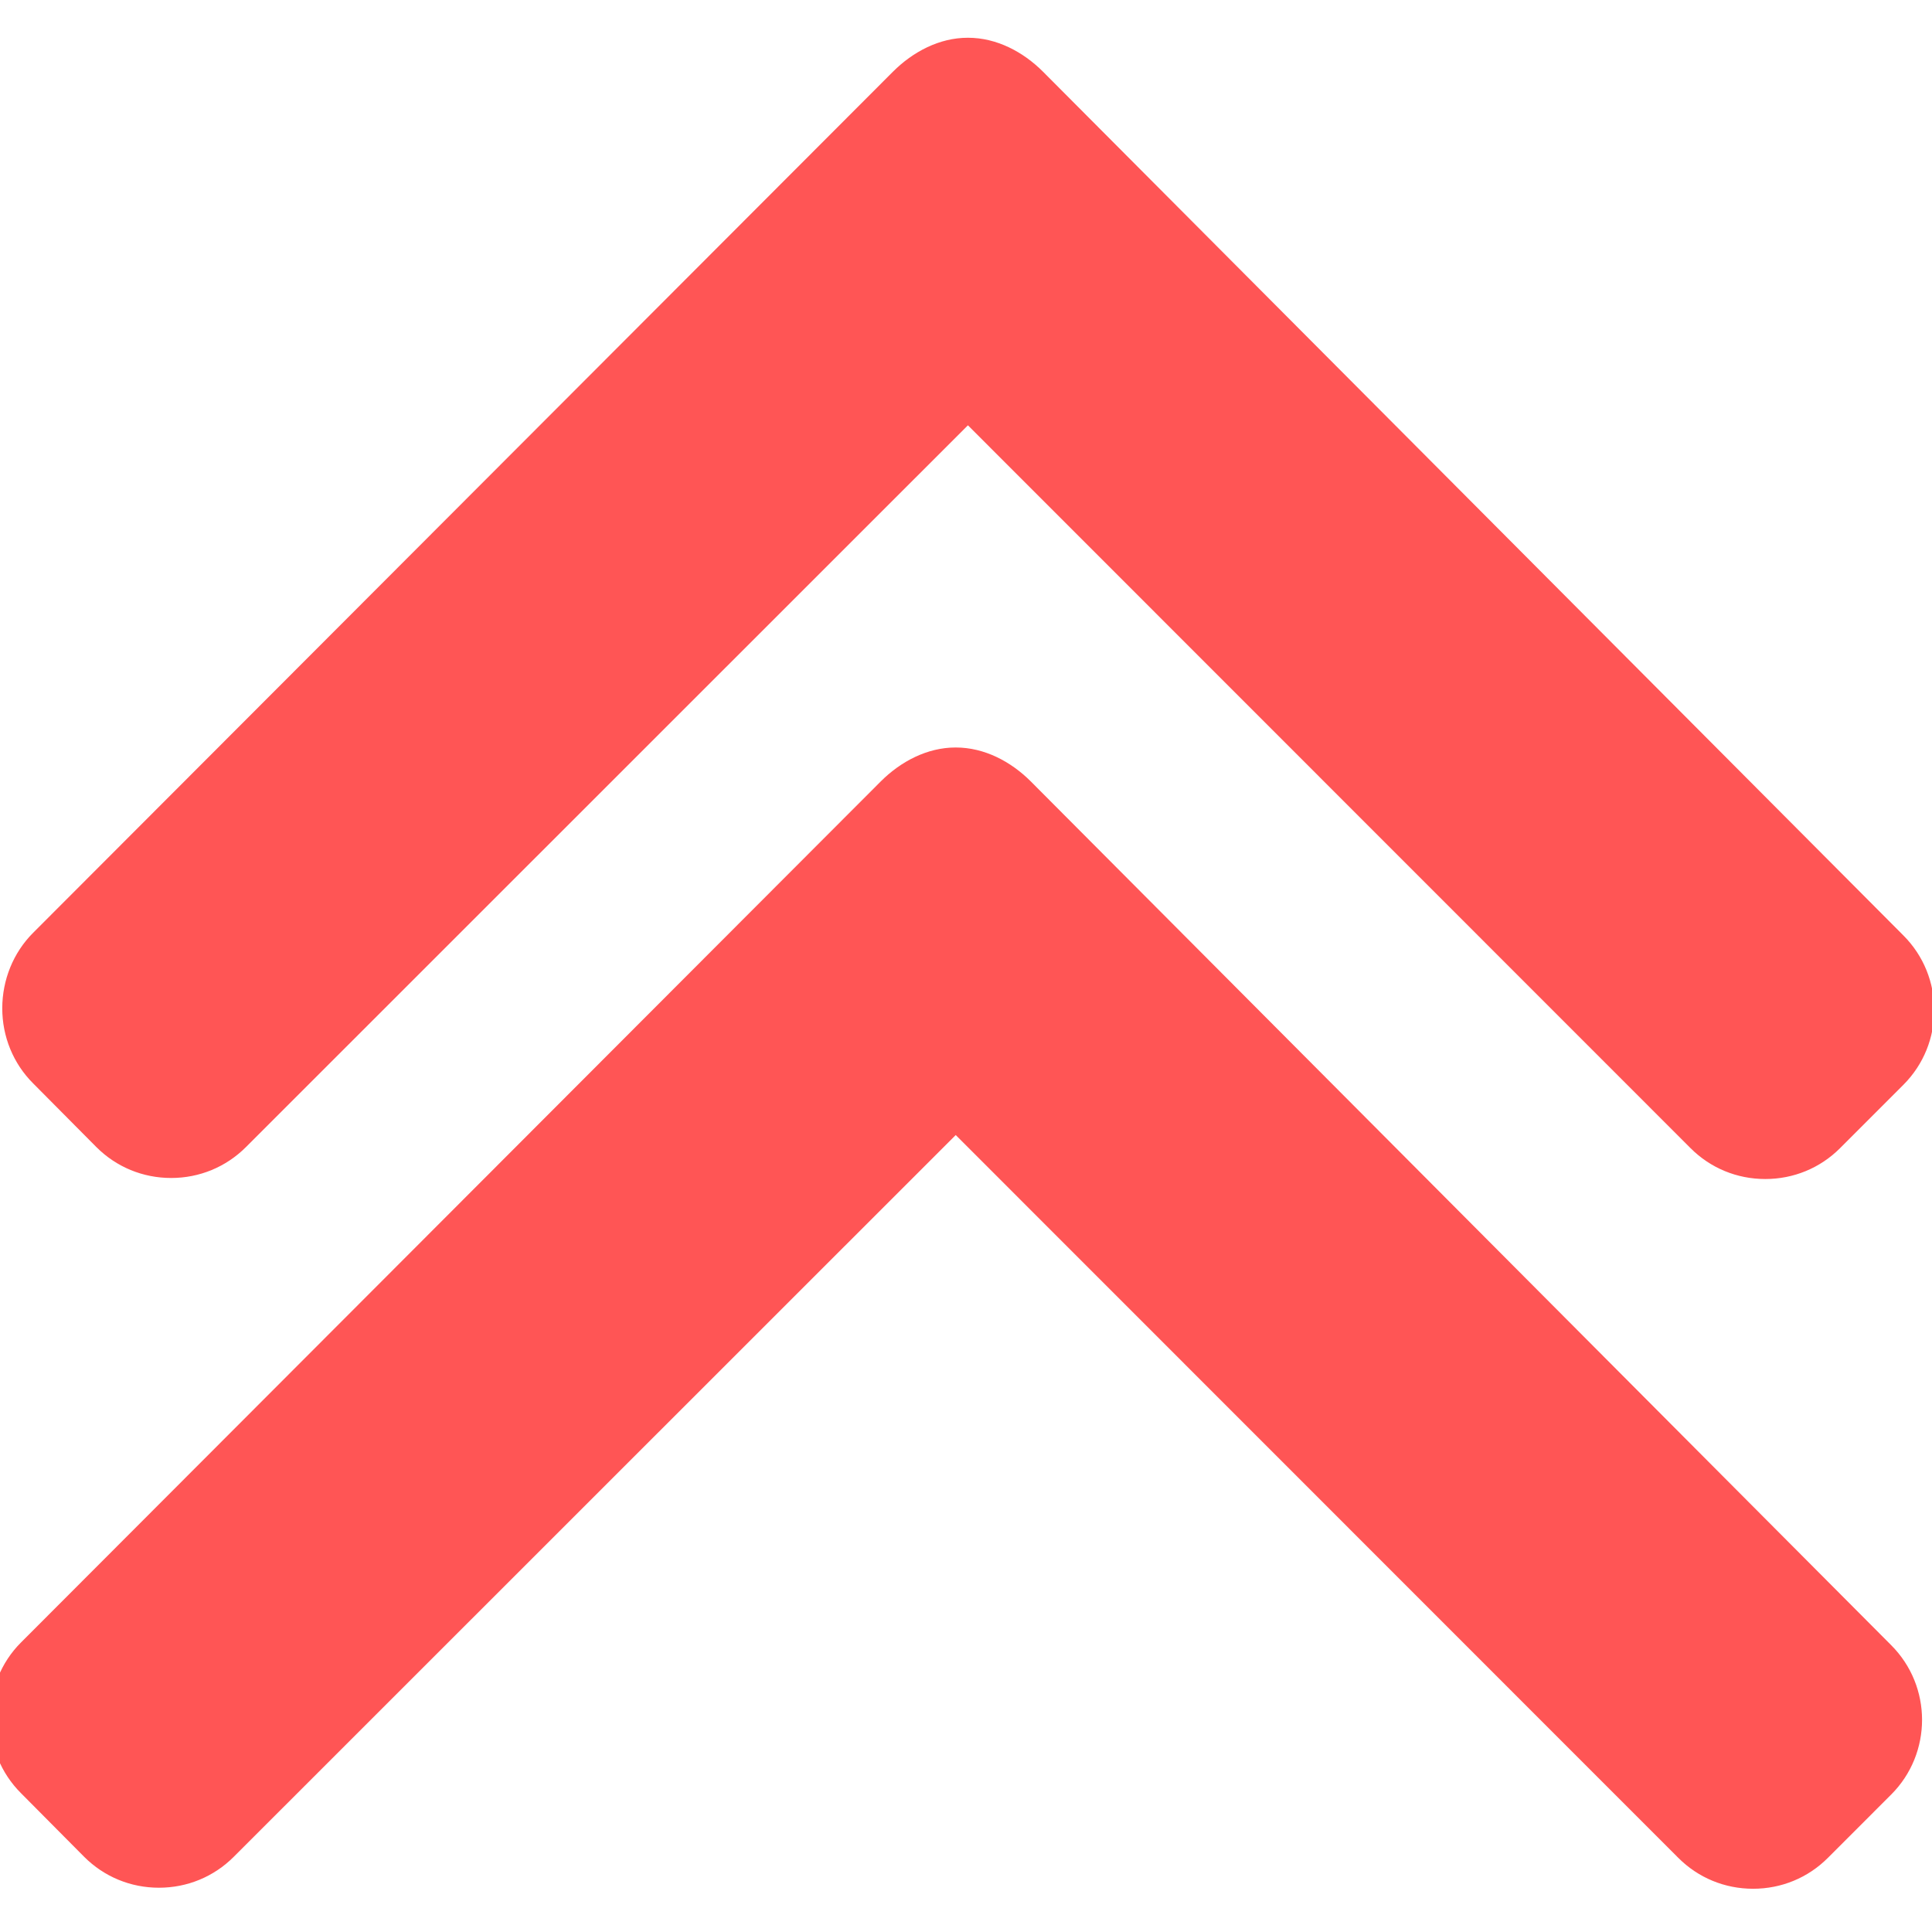 <?xml version="1.0" encoding="UTF-8" standalone="no"?>
<svg
   xmlns:dc="http://purl.org/dc/elements/1.1/"
   xmlns:cc="http://creativecommons.org/ns#"
   xmlns:rdf="http://www.w3.org/1999/02/22-rdf-syntax-ns#"
   xmlns:svg="http://www.w3.org/2000/svg"
   xmlns="http://www.w3.org/2000/svg"
   xmlns:sodipodi="http://sodipodi.sourceforge.net/DTD/sodipodi-0.dtd"
   xmlns:inkscape="http://www.inkscape.org/namespaces/inkscape"
   version="1.1"
   id="Layer_1"
   x="0px"
   y="0px"
   viewBox="0 0 491.996 491.996"
   style="enable-background:new 0 0 491.996 491.996;"
   xml:space="preserve"
   sodipodi:docname="higher.svg"
   inkscape:version="1.0.1 (3bc2e813f5, 2020-09-07)"><defs
   id="defs41" /><sodipodi:namedview
   pagecolor="#ffffff"
   bordercolor="#666666"
   borderopacity="1"
   objecttolerance="10"
   gridtolerance="10"
   guidetolerance="10"
   inkscape:pageopacity="0"
   inkscape:pageshadow="2"
   inkscape:window-width="1280"
   inkscape:window-height="960"
   id="namedview39"
   showgrid="false"
   inkscape:zoom="0.79190854"
   inkscape:cx="131.08317"
   inkscape:cy="330.68108"
   inkscape:window-x="3286"
   inkscape:window-y="0"
   inkscape:window-maximized="1"
   inkscape:current-layer="Layer_1"
   inkscape:document-rotation="0" />
<g
   id="g6"
   transform="rotate(-179.991,244.744,290.826)"
   style="fill:#ff0000">
	<g
   id="g4"
   style="fill:#ff0000">
		<path
   d="m 484.132,124.986 -16.116,-16.228 c -5.072,-5.068 -11.82,-7.86 -19.032,-7.86 -7.208,0 -13.964,2.792 -19.036,7.86 L 246.108,292.606 62.056,108.554 c -5.064,-5.068 -11.82,-7.856 -19.028,-7.856 -7.208,0 -13.968,2.788 -19.036,7.856 l -16.12,16.128 c -10.496,10.488 -10.496,27.572 0,38.06 l 219.136,219.924 c 5.064,5.064 11.812,8.632 19.084,8.632 h 0.084 c 7.212,0 13.96,-3.572 19.024,-8.632 L 484.132,163.338 c 5.072,-5.064 7.856,-12.016 7.864,-19.224 0,-7.212 -2.792,-14.068 -7.864,-19.128 z"
   id="path2"
   style="fill:#ff5555" />
	</g>
</g>
<g
   id="g8">
</g>
<g
   id="g10">
</g>
<g
   id="g12">
</g>
<g
   id="g14">
</g>
<g
   id="g16">
</g>
<g
   id="g18">
</g>
<g
   id="g20">
</g>
<g
   id="g22">
</g>
<g
   id="g24">
</g>
<g
   id="g26">
</g>
<g
   id="g28">
</g>
<g
   id="g30">
</g>
<g
   id="g32">
</g>
<g
   id="g34">
</g>
<g
   id="g36">
</g>
<g
   id="g6-1"
   transform="rotate(-179.991,246.29,200.456)"
   style="fill:#ff5555"><g
     id="g4-0"
     style="fill:#ff5555"><path
       d="m 484.132,124.986 -16.116,-16.228 c -5.072,-5.068 -11.82,-7.86 -19.032,-7.86 -7.208,0 -13.964,2.792 -19.036,7.86 L 246.108,292.606 62.056,108.554 c -5.064,-5.068 -11.82,-7.856 -19.028,-7.856 -7.208,0 -13.968,2.788 -19.036,7.856 l -16.12,16.128 c -10.496,10.488 -10.496,27.572 0,38.06 l 219.136,219.924 c 5.064,5.064 11.812,8.632 19.084,8.632 h 0.084 c 7.212,0 13.96,-3.572 19.024,-8.632 L 484.132,163.338 c 5.072,-5.064 7.856,-12.016 7.864,-19.224 0,-7.212 -2.792,-14.068 -7.864,-19.128 z"
       id="path2-6"
       style="fill:#ff5555" /></g></g></svg>
